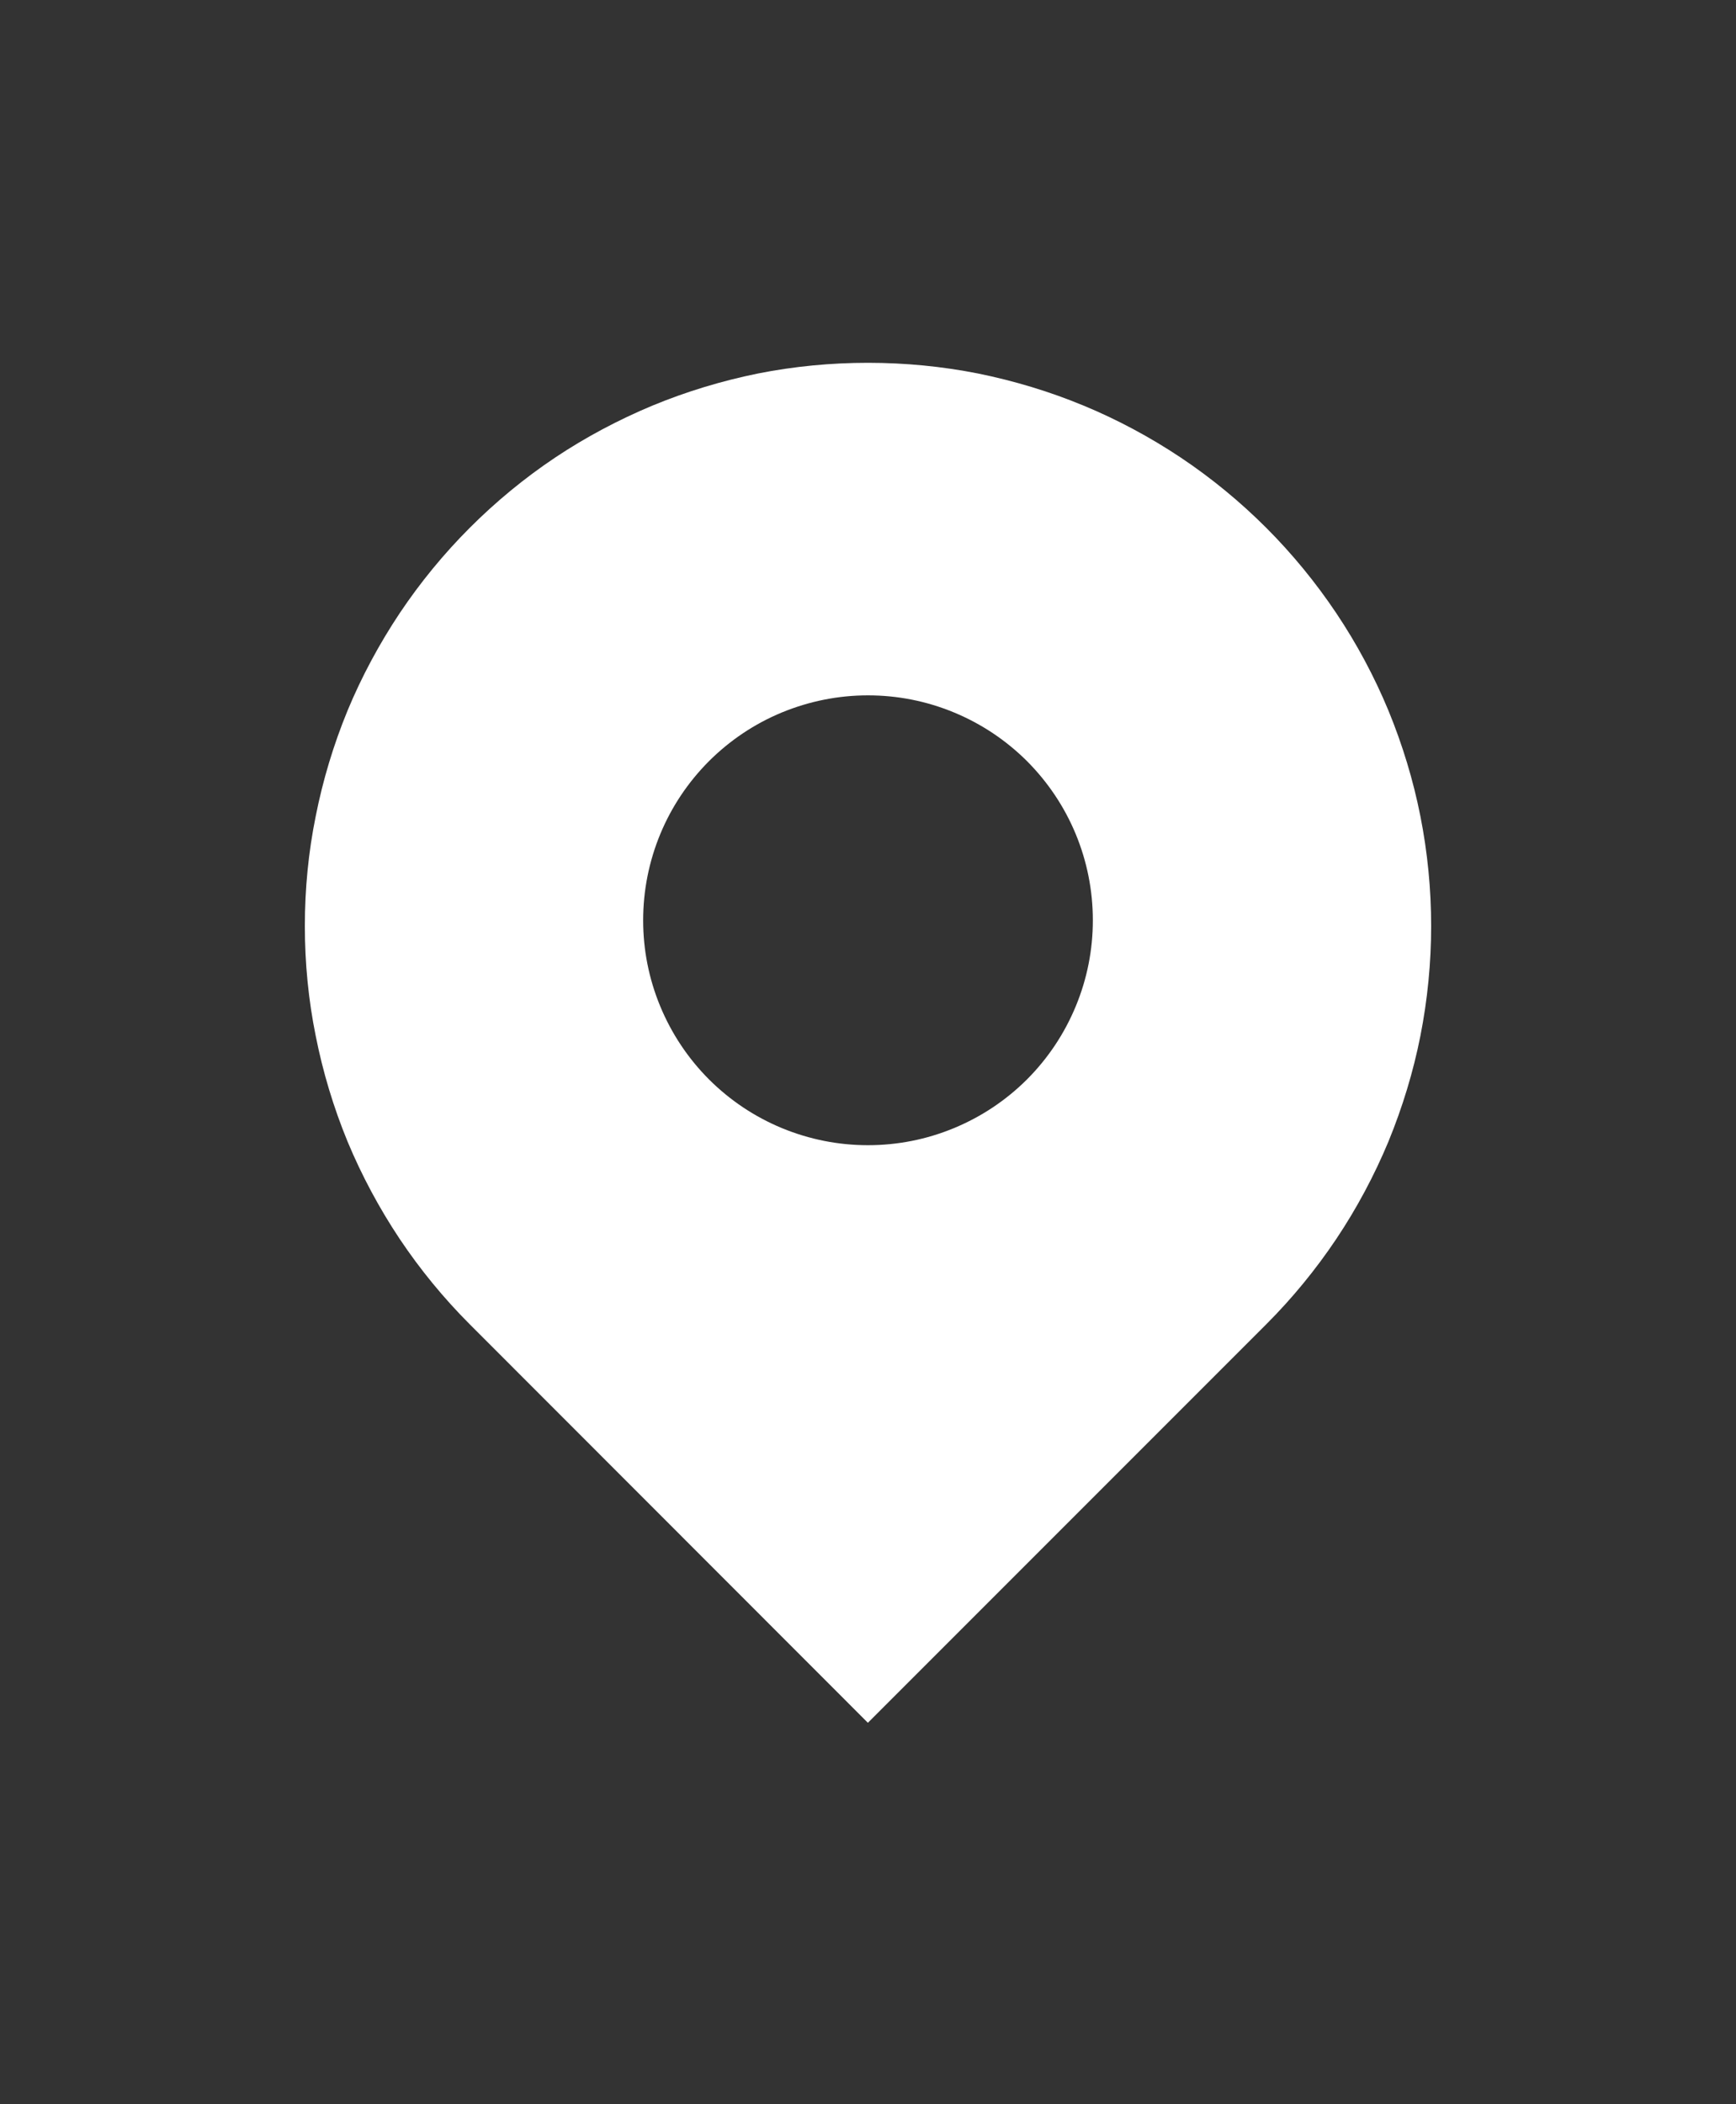 <svg xmlns="http://www.w3.org/2000/svg" xmlns:xlink="http://www.w3.org/1999/xlink" width="15.461" height="18.733" viewBox="0 0 15.461 18.733">
  <rect x="0" y="0" width="15.461" height="18.733" fill="#333333" stroke="none"/>
  <defs>
    <clipPath id="clip-path">
      <rect id="사각형_2743" data-name="사각형 2743" width="15.461" height="18.733" transform="translate(0 0)" fill="none" stroke="#2c84ee" stroke-width="1"/>
    </clipPath>
  </defs>
  <g id="그룹_404" data-name="그룹 404" transform="translate(0 0)" clip-path="url(#clip-path)">
    <g id="빼기_25" data-name="빼기 25" transform="translate(2.715 3.23)" fill="#fff">
      <path d="M 5.015 10.694 L 2.176 7.854 C 1.99 7.668 1.822 7.464 1.677 7.246 C 1.532 7.028 1.406 6.794 1.305 6.552 C 1.204 6.307 1.128 6.054 1.078 5.8 C 1.026 5.543 1 5.28 1 5.015 C 1 4.749 1.026 4.487 1.077 4.234 C 1.128 3.975 1.205 3.722 1.306 3.475 C 1.405 3.238 1.53 3.004 1.677 2.784 C 1.822 2.566 1.99 2.362 2.176 2.176 C 2.362 1.99 2.567 1.821 2.786 1.675 C 3 1.532 3.234 1.407 3.479 1.305 C 3.719 1.206 3.973 1.129 4.235 1.076 C 4.487 1.026 4.751 1 5.015 1 C 5.28 1 5.544 1.026 5.799 1.076 C 6.059 1.129 6.313 1.206 6.551 1.305 C 6.795 1.406 7.028 1.53 7.246 1.676 C 7.464 1.822 7.67 1.991 7.856 2.176 C 8.04 2.361 8.208 2.566 8.355 2.785 C 8.501 3.003 8.626 3.237 8.726 3.479 C 8.826 3.723 8.903 3.977 8.954 4.23 C 9.005 4.489 9.031 4.753 9.031 5.015 C 9.031 5.276 9.005 5.54 8.953 5.8 C 8.904 6.052 8.827 6.306 8.726 6.553 C 8.624 6.795 8.499 7.029 8.354 7.246 C 8.209 7.463 8.041 7.668 7.855 7.854 L 5.015 10.694 Z M 5.015 1.961 C 4.622 1.961 4.236 2.037 3.869 2.188 L 3.866 2.189 L 3.864 2.19 C 3.5 2.342 3.174 2.56 2.894 2.838 C 2.611 3.122 2.393 3.449 2.242 3.812 L 2.241 3.815 L 2.24 3.817 C 2.089 4.184 2.013 4.57 2.013 4.964 C 2.013 5.358 2.089 5.743 2.24 6.11 C 2.393 6.478 2.611 6.805 2.891 7.086 C 3.174 7.367 3.5 7.585 3.864 7.737 C 4.235 7.89 4.621 7.966 5.015 7.966 C 5.411 7.966 5.797 7.89 6.163 7.738 C 6.529 7.586 6.856 7.368 7.137 7.089 C 7.419 6.806 7.637 6.479 7.789 6.114 C 7.942 5.744 8.018 5.358 8.018 4.964 C 8.018 4.57 7.942 4.184 7.791 3.817 L 7.79 3.814 L 7.789 3.812 C 7.638 3.448 7.419 3.122 7.14 2.841 C 6.857 2.559 6.529 2.341 6.164 2.189 C 5.796 2.037 5.41 1.961 5.015 1.961 Z" stroke="none"/>
      <path d="M 5.015 9.28 L 5.342 8.953 C 5.125 8.971 4.905 8.971 4.689 8.953 L 5.015 9.28 M 5.015 12.108 L 5.014 12.108 L 1.469 8.561 C 1.237 8.329 1.027 8.073 0.845 7.801 C 0.663 7.528 0.507 7.237 0.381 6.935 C 0.255 6.629 0.16 6.312 0.097 5.994 C 0.032 5.674 4.78271476822556e-06 5.345 4.78271476822556e-06 5.015 C 4.78271476822556e-06 4.684 0.032 4.355 0.097 4.036 C 0.16 3.718 0.255 3.401 0.381 3.095 C 0.506 2.794 0.663 2.502 0.845 2.229 C 1.027 1.957 1.237 1.701 1.469 1.469 C 1.7 1.238 1.955 1.027 2.229 0.844 C 2.5 0.663 2.792 0.508 3.096 0.381 C 3.396 0.257 3.712 0.161 4.037 0.095 C 4.679 -0.032 5.355 -0.031 5.994 0.095 C 6.319 0.161 6.636 0.257 6.935 0.381 C 7.237 0.506 7.528 0.662 7.801 0.844 C 8.075 1.027 8.331 1.238 8.562 1.469 C 8.793 1.7 9.003 1.956 9.186 2.229 C 9.369 2.502 9.525 2.794 9.65 3.095 C 9.776 3.401 9.872 3.718 9.935 4.036 C 9.999 4.359 10.031 4.688 10.031 5.015 C 10.031 5.34 9.999 5.67 9.935 5.994 C 9.872 6.312 9.776 6.628 9.65 6.935 C 9.524 7.237 9.368 7.529 9.186 7.801 C 9.003 8.074 8.793 8.33 8.562 8.561 L 5.015 12.108 Z M 5.015 2.961 C 4.753 2.961 4.495 3.012 4.249 3.113 C 4.005 3.214 3.787 3.36 3.599 3.547 C 3.412 3.735 3.266 3.953 3.165 4.197 C 3.064 4.442 3.013 4.701 3.013 4.964 C 3.013 5.227 3.064 5.485 3.165 5.729 C 3.266 5.973 3.412 6.192 3.599 6.38 C 3.787 6.567 4.005 6.713 4.249 6.814 C 4.494 6.915 4.752 6.966 5.015 6.966 C 5.279 6.966 5.537 6.915 5.781 6.814 C 6.025 6.713 6.244 6.567 6.432 6.38 C 6.619 6.192 6.765 5.973 6.866 5.729 C 6.967 5.485 7.018 5.227 7.018 4.964 C 7.018 4.7 6.967 4.442 6.866 4.197 C 6.765 3.953 6.618 3.734 6.432 3.547 C 6.244 3.36 6.025 3.214 5.781 3.113 C 5.537 3.012 5.279 2.961 5.015 2.961 Z" stroke="none" fill="#fff"/>
    </g>
  </g>
</svg>

